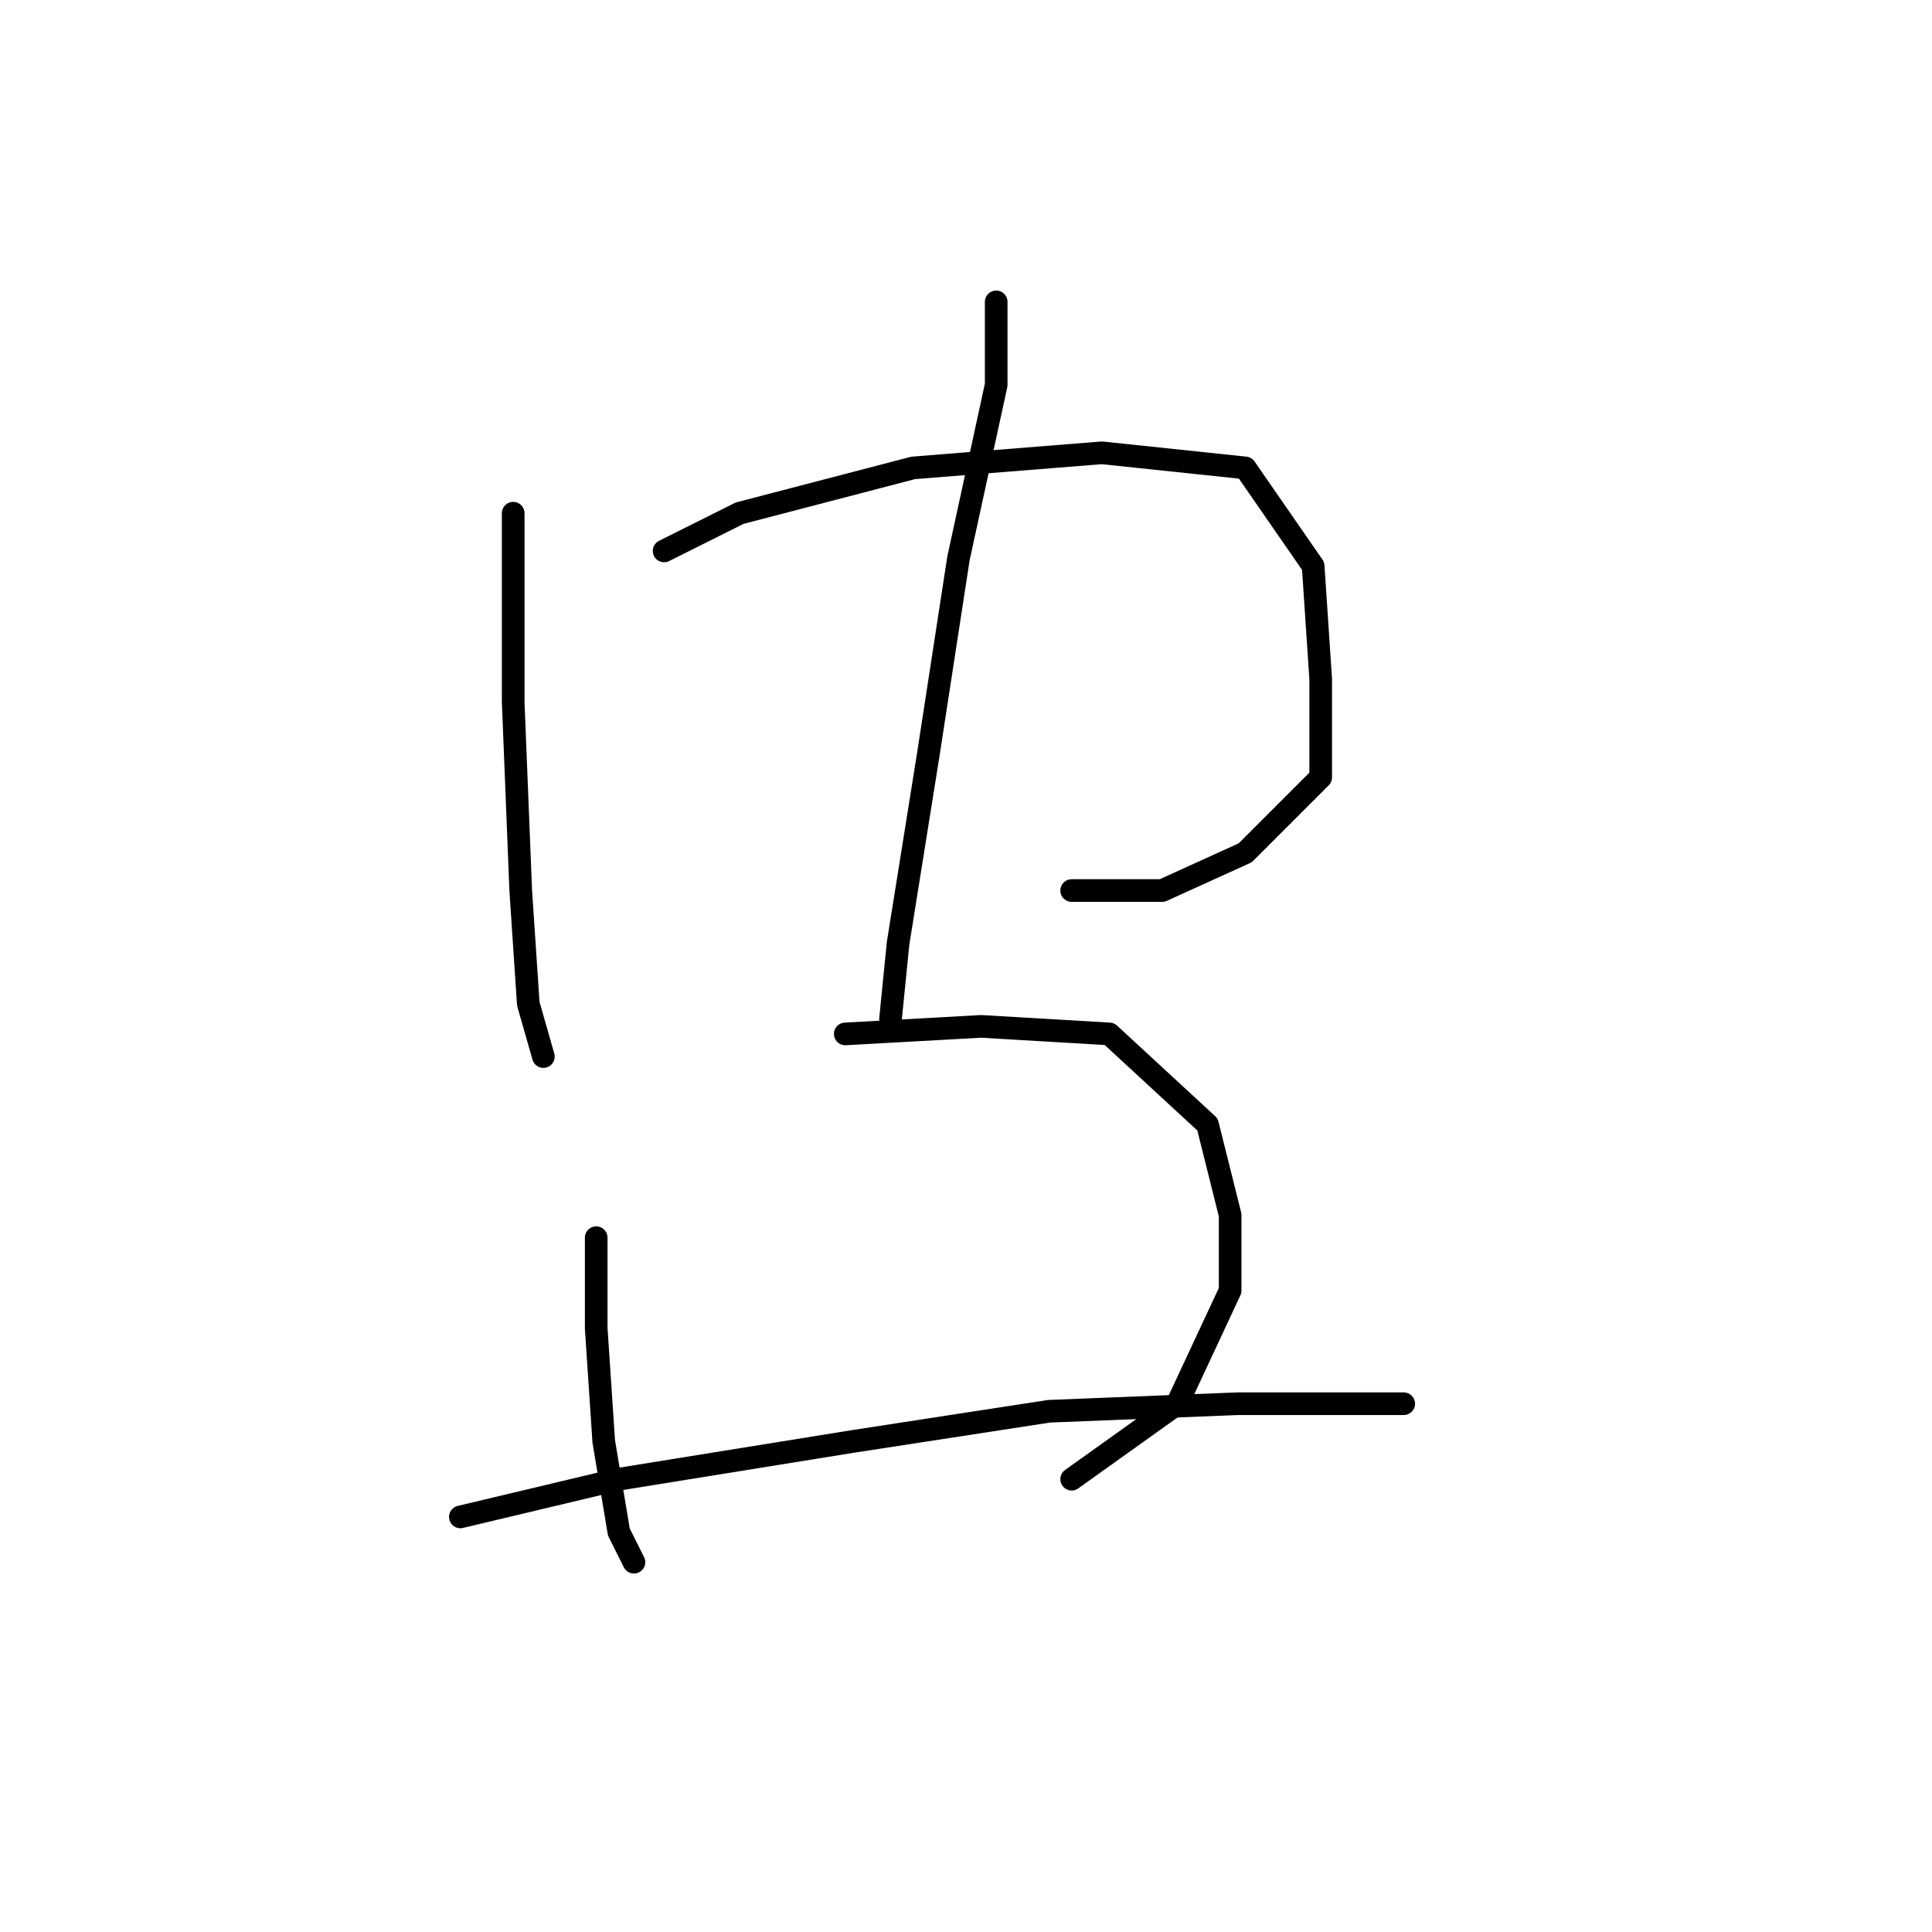 <?xml version="1.0" standalone="no"?>
    <svg width="256" height="256" xmlns="http://www.w3.org/2000/svg" version="1.1">
    <polyline stroke="black" stroke-width="3" stroke-linecap="round" fill="transparent" stroke-linejoin="round" points="68 68 68 74 68 93 69 118 70 133 72 140 72 140 " />
        <polyline stroke="black" stroke-width="3" stroke-linecap="round" fill="transparent" stroke-linejoin="round" points="88 73 98 68 121 62 146 60 165 62 174 75 175 90 175 103 165 113 154 118 142 118 142 118 " />
        <polyline stroke="black" stroke-width="3" stroke-linecap="round" fill="transparent" stroke-linejoin="round" points="132 40 132 51 127 74 123 100 119 125 118 135 118 135 " />
        <polyline stroke="black" stroke-width="3" stroke-linecap="round" fill="transparent" stroke-linejoin="round" points="79 164 79 176 80 191 82 203 84 207 84 207 " />
        <polyline stroke="black" stroke-width="3" stroke-linecap="round" fill="transparent" stroke-linejoin="round" points="112 137 130 136 147 137 160 149 163 161 163 171 156 186 142 196 142 196 " />
        <polyline stroke="black" stroke-width="3" stroke-linecap="round" fill="transparent" stroke-linejoin="round" points="61 201 82 196 113 191 139 187 164 186 180 186 186 186 186 186 " />
        </svg>